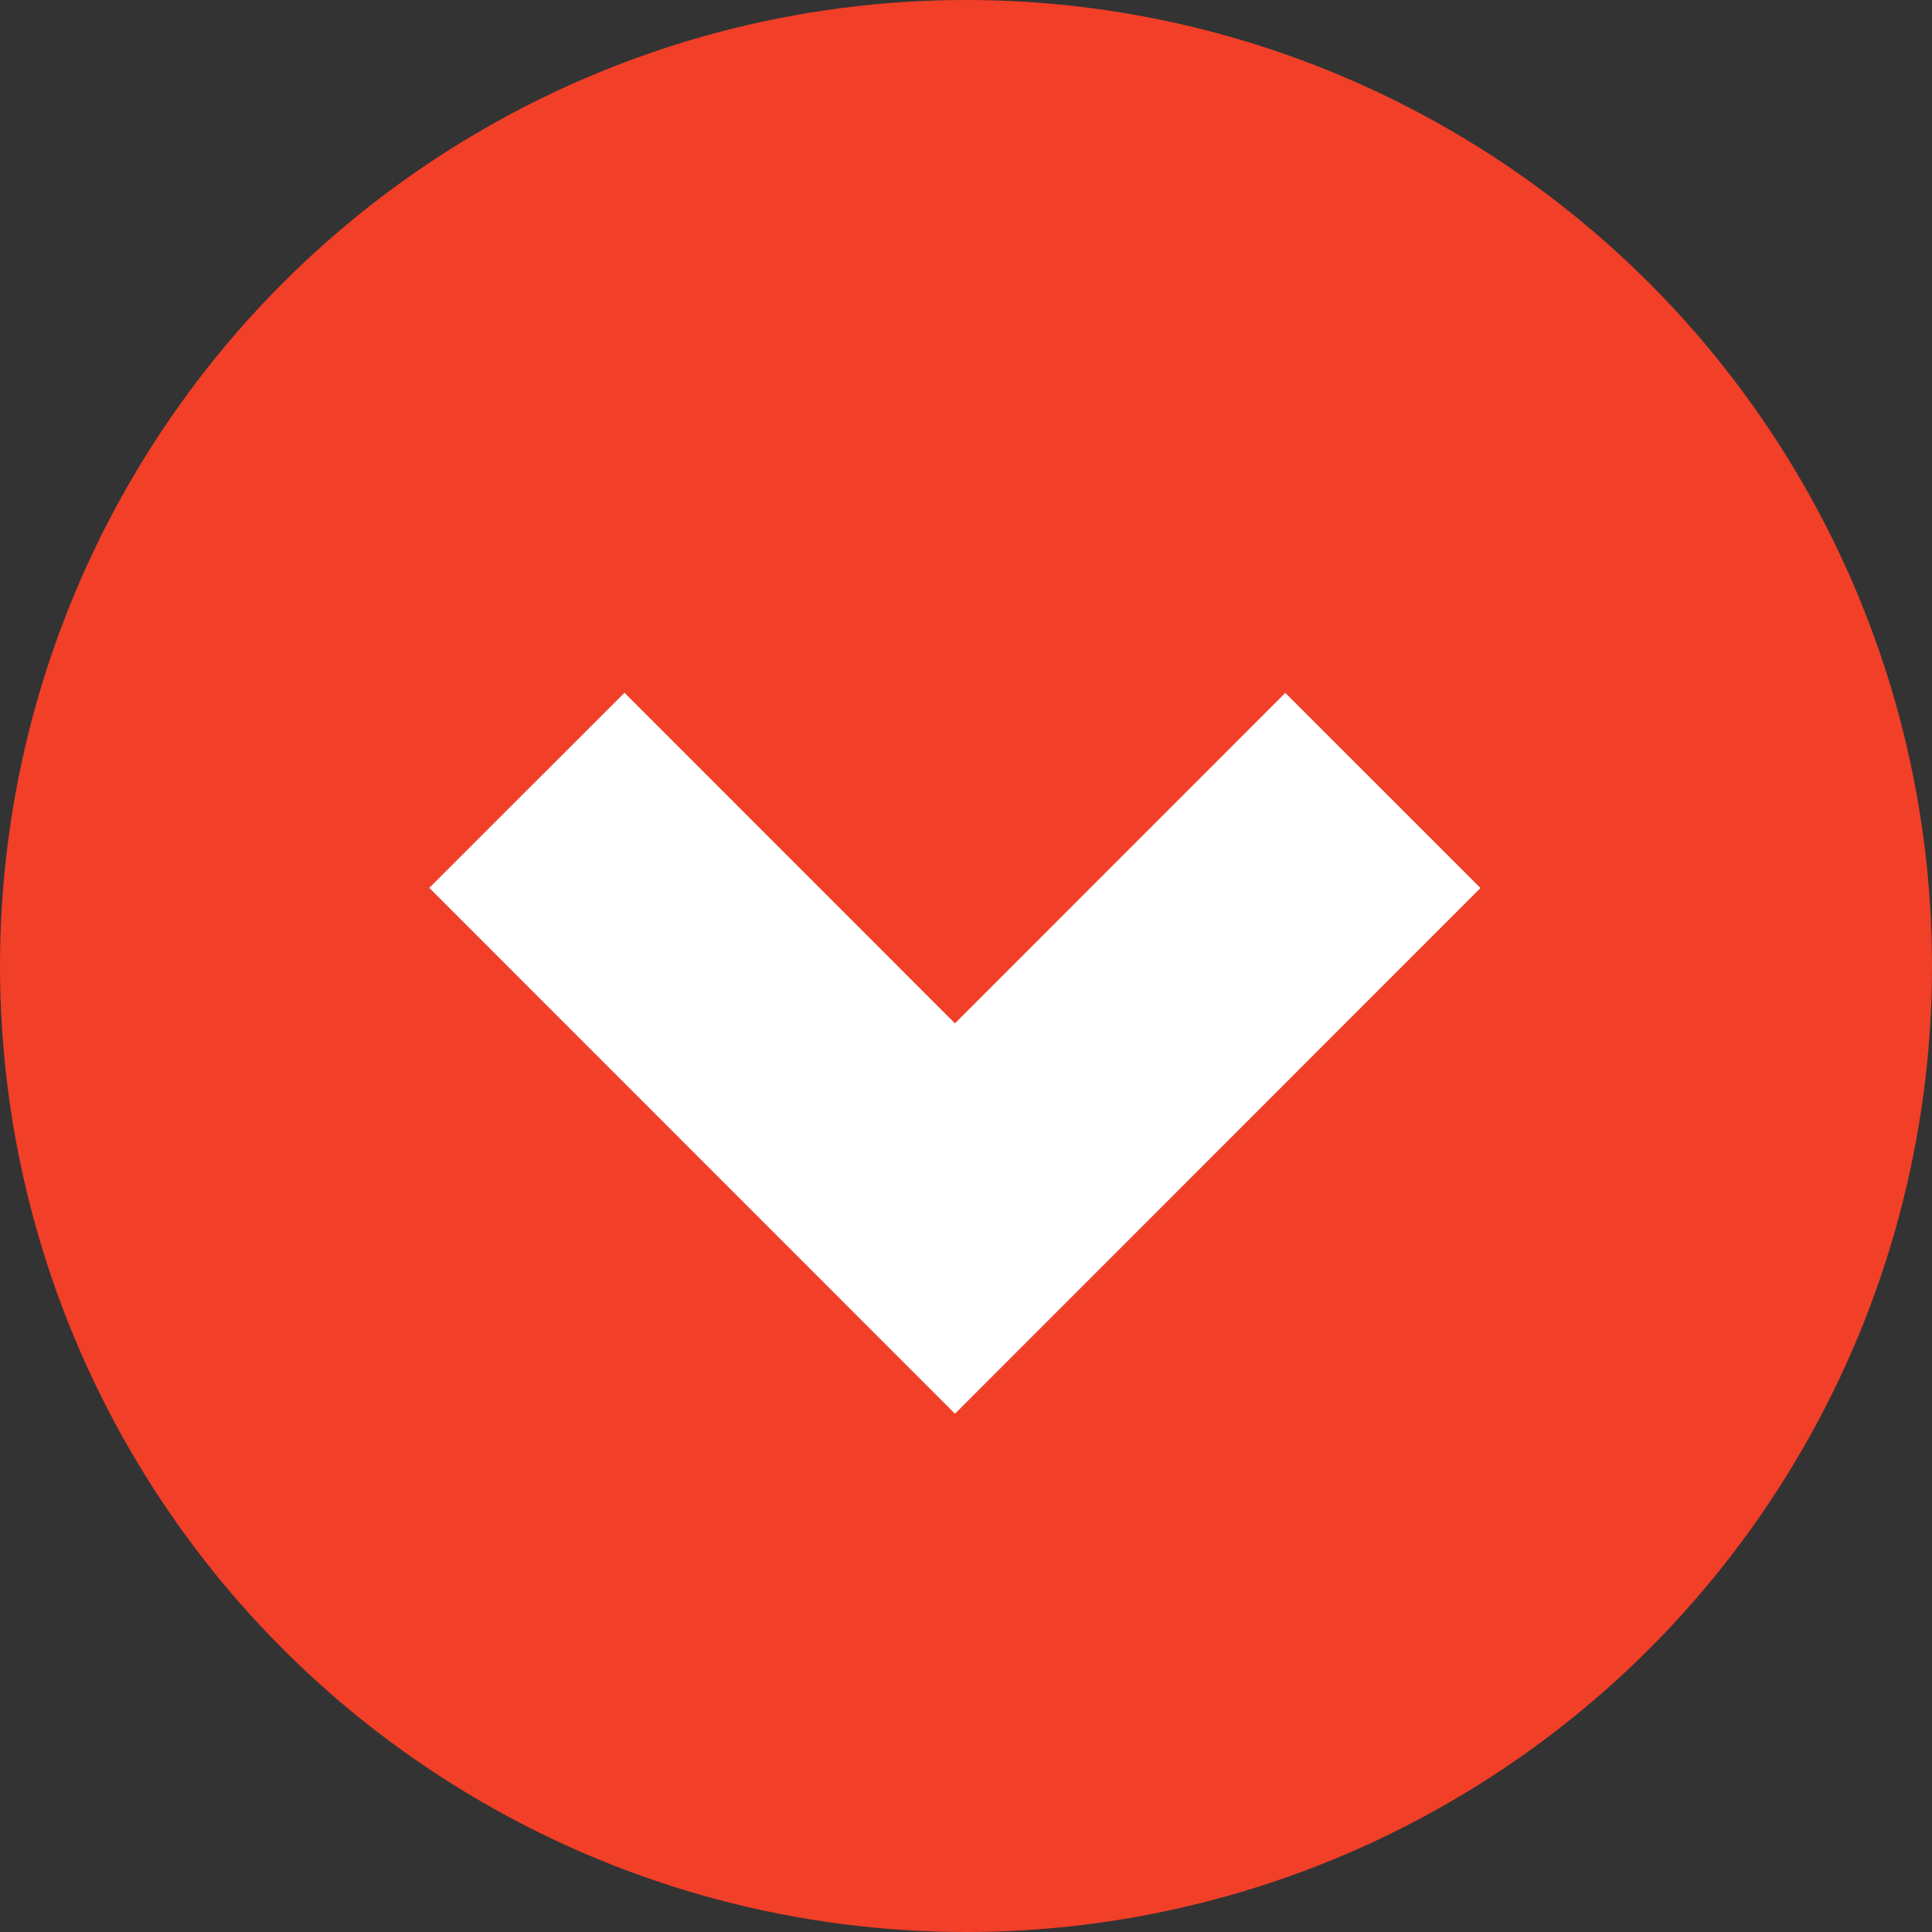<svg xmlns="http://www.w3.org/2000/svg" width="14" height="14" viewBox="0 0 14 14">
    <rect x="0" y="0" width="14" height="14" fill="#333333" stroke="none"/>
    <g fill="none" fill-rule="evenodd">
        <circle cx="7" cy="7" r="7" fill="#F23F28"/>
        <path stroke="#FFF" stroke-width="2" d="M3.818 5.727L6.92 8.83l3.101-3.102"/>
    </g>
</svg>
